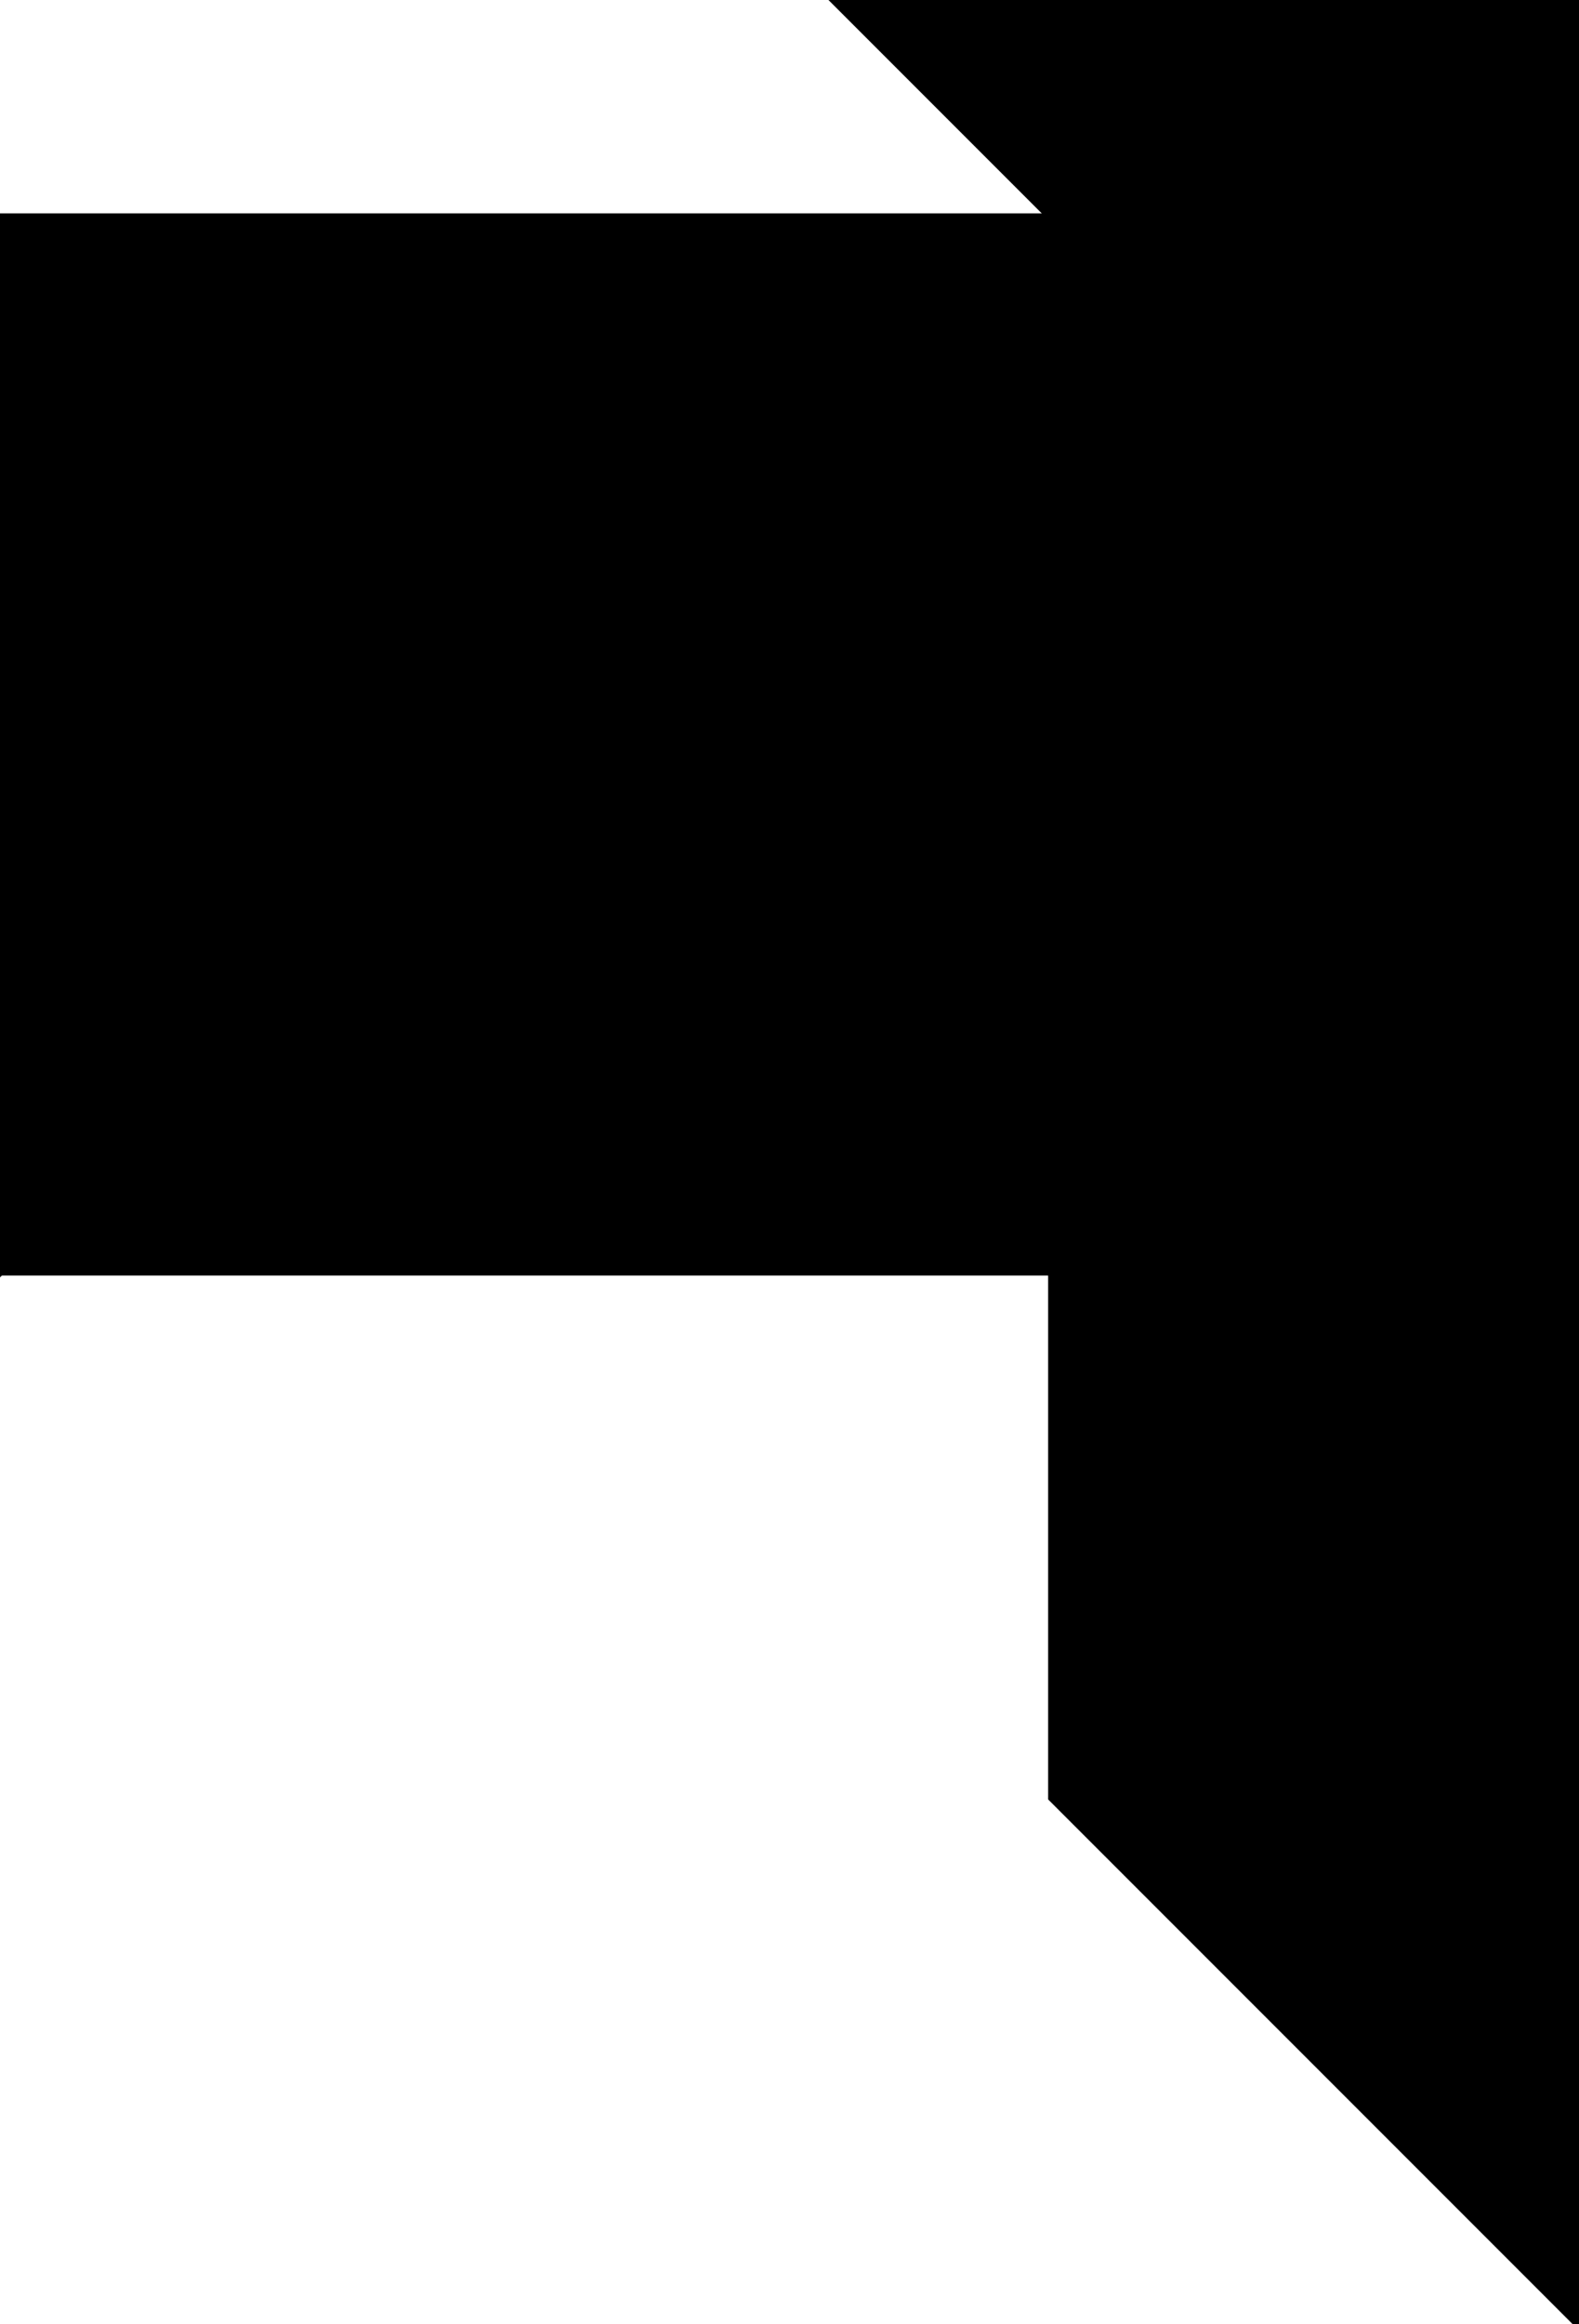 <?xml version="1.0" encoding="utf-8"?> <svg baseProfile="full" height="100%" version="1.1" viewBox="0 0 174.0 256.0" width="100%" xmlns="http://www.w3.org/2000/svg" xmlns:ev="http://www.w3.org/2001/xml-events" xmlns:xlink="http://www.w3.org/1999/xlink"><defs/><polygon fill="black" id="1" points="174.0,82.0 174.0,140.0 116.0,140.0 116.0,82.0" stroke="black" strokewidth="1"/><polygon fill="black" id="2" points="174.0,256.0 174.0,198.0 116.0,140.0 116.0,198.0" stroke="black" strokewidth="1"/><polygon fill="black" id="3" points="174.0,198.0 174.0,140.0 116.0,140.0" stroke="black" strokewidth="1"/><polygon fill="black" id="4" points="116.0,82.0 174.0,82.0 116.0,24.0" stroke="black" strokewidth="1"/><polygon fill="black" id="5" points="174.0,82.0 174.0,0.0 92.0,0.0" stroke="black" strokewidth="1"/><polygon fill="black" id="6" points="0.0,140.0 0.0,24.0 116.0,24.0" stroke="black" strokewidth="1"/><polygon fill="black" id="7" points="116.0,140.0 0.0,140.0 116.0,24.0" stroke="black" strokewidth="1"/></svg>